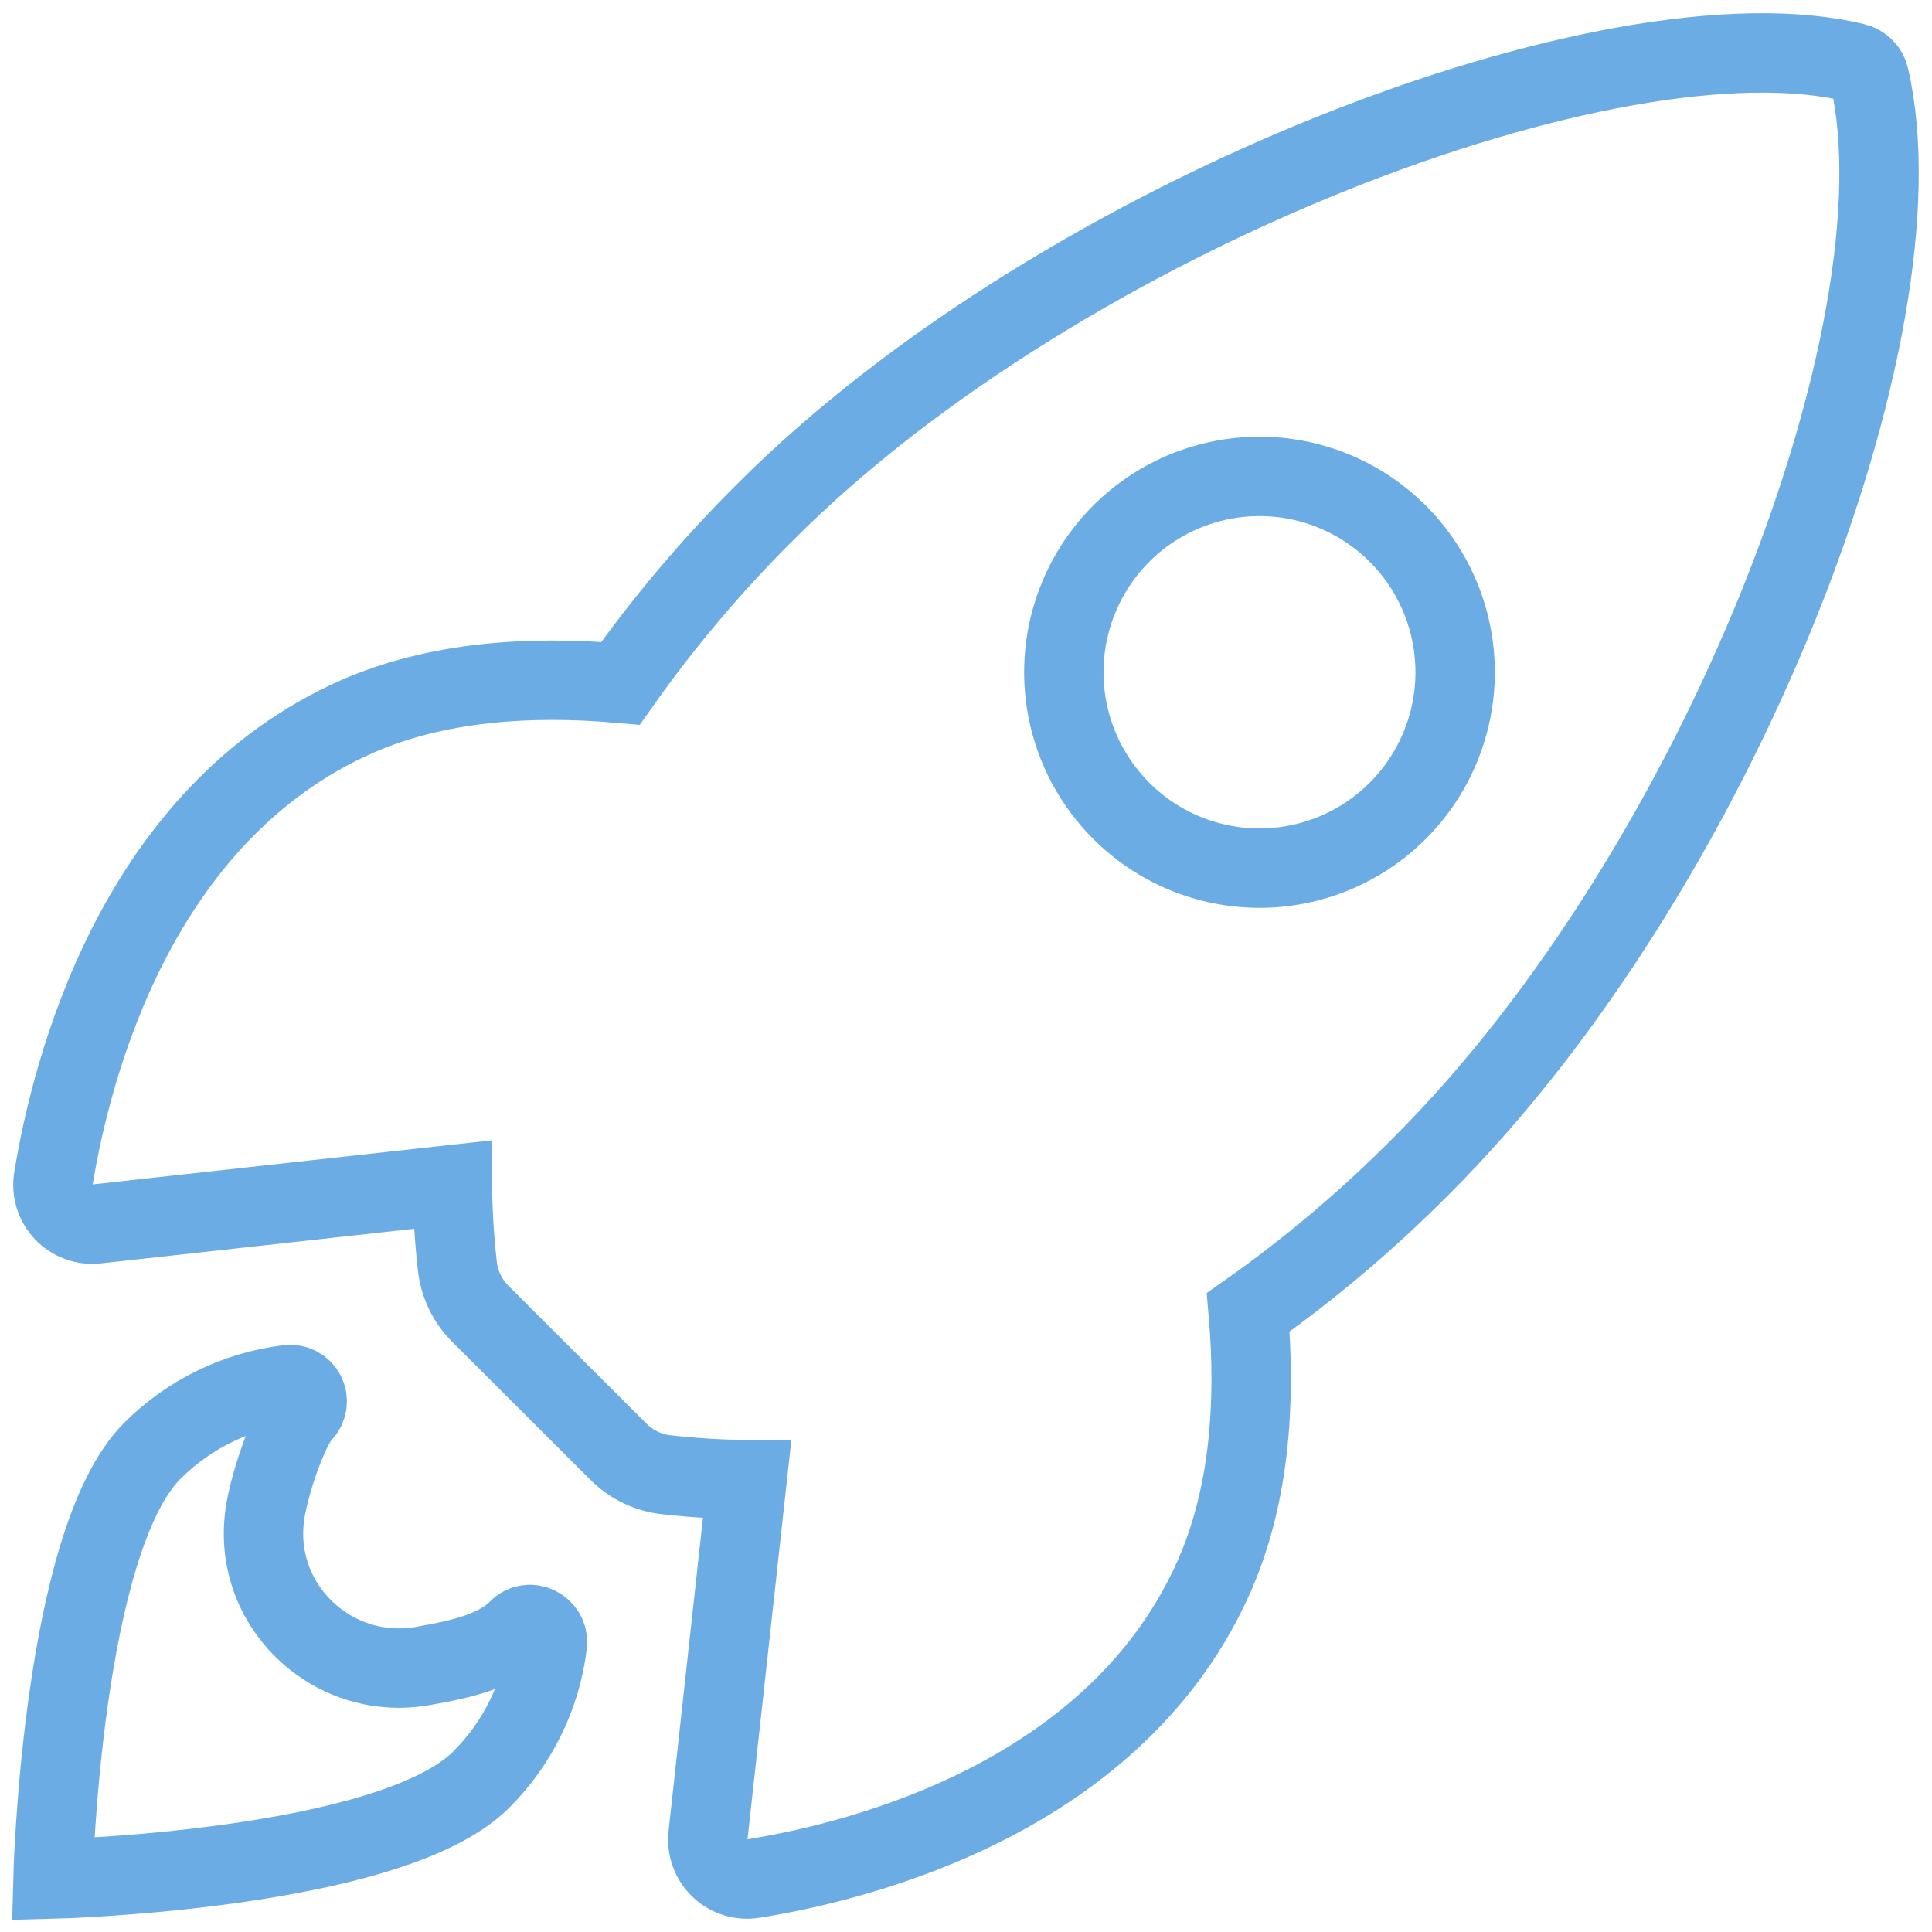 <svg width="73" height="73" viewBox="0 0 73 73" fill="none" xmlns="http://www.w3.org/2000/svg">
<g id="Vector">
<path d="M70.637 2.936C70.609 2.8 70.543 2.674 70.446 2.575C70.349 2.475 70.225 2.404 70.09 2.372C61.069 0.164 40.226 8.031 28.933 19.33C26.919 21.329 25.083 23.501 23.445 25.82C19.963 25.511 16.48 25.769 13.512 27.064C5.138 30.753 2.7 40.379 2.021 44.519C1.983 44.746 1.997 44.978 2.063 45.199C2.13 45.419 2.246 45.62 2.404 45.788C2.561 45.955 2.756 46.083 2.971 46.163C3.187 46.242 3.418 46.271 3.646 46.246L17.093 44.761C17.103 45.776 17.164 46.79 17.277 47.798C17.344 48.499 17.655 49.153 18.155 49.648L23.362 54.848C23.857 55.347 24.511 55.658 25.21 55.727C26.212 55.839 27.219 55.9 28.228 55.91L26.752 69.353C26.727 69.581 26.756 69.812 26.836 70.028C26.915 70.243 27.044 70.438 27.211 70.595C27.378 70.753 27.579 70.87 27.799 70.936C28.018 71.003 28.251 71.017 28.477 70.979C32.606 70.316 42.24 67.876 45.904 59.494C47.198 56.524 47.463 53.055 47.164 49.587C49.487 47.948 51.662 46.109 53.666 44.092C64.994 32.811 72.809 12.414 70.637 2.936ZM42.364 30.634C41.329 29.599 40.624 28.281 40.339 26.846C40.053 25.41 40.199 23.922 40.759 22.57C41.318 21.217 42.266 20.061 43.482 19.248C44.697 18.434 46.127 18 47.589 18C49.052 18 50.481 18.434 51.697 19.248C52.913 20.061 53.861 21.217 54.42 22.57C54.98 23.922 55.126 25.41 54.84 26.846C54.554 28.281 53.85 29.599 52.815 30.634C52.129 31.322 51.315 31.867 50.418 32.239C49.521 32.611 48.56 32.803 47.589 32.803C46.619 32.803 45.657 32.611 44.761 32.239C43.864 31.867 43.05 31.322 42.364 30.634Z" stroke="#6CACE4" stroke-width="3"/>
<path d="M19.575 61.573C18.775 62.375 17.492 62.687 15.948 62.954C12.478 63.545 9.414 60.547 10.037 57.038C10.275 55.708 10.979 53.844 11.417 53.406C11.512 53.312 11.576 53.191 11.599 53.058C11.621 52.926 11.602 52.79 11.543 52.67C11.484 52.549 11.389 52.451 11.27 52.388C11.152 52.324 11.017 52.3 10.884 52.318C8.944 52.556 7.138 53.436 5.756 54.818C2.324 58.253 2 71 2 71C2 71 14.752 70.676 18.184 67.241C19.57 65.859 20.451 64.051 20.685 62.107C20.739 61.497 19.996 61.134 19.575 61.573Z" stroke="#6CACE4" stroke-width="3"/>
</g>
</svg>
